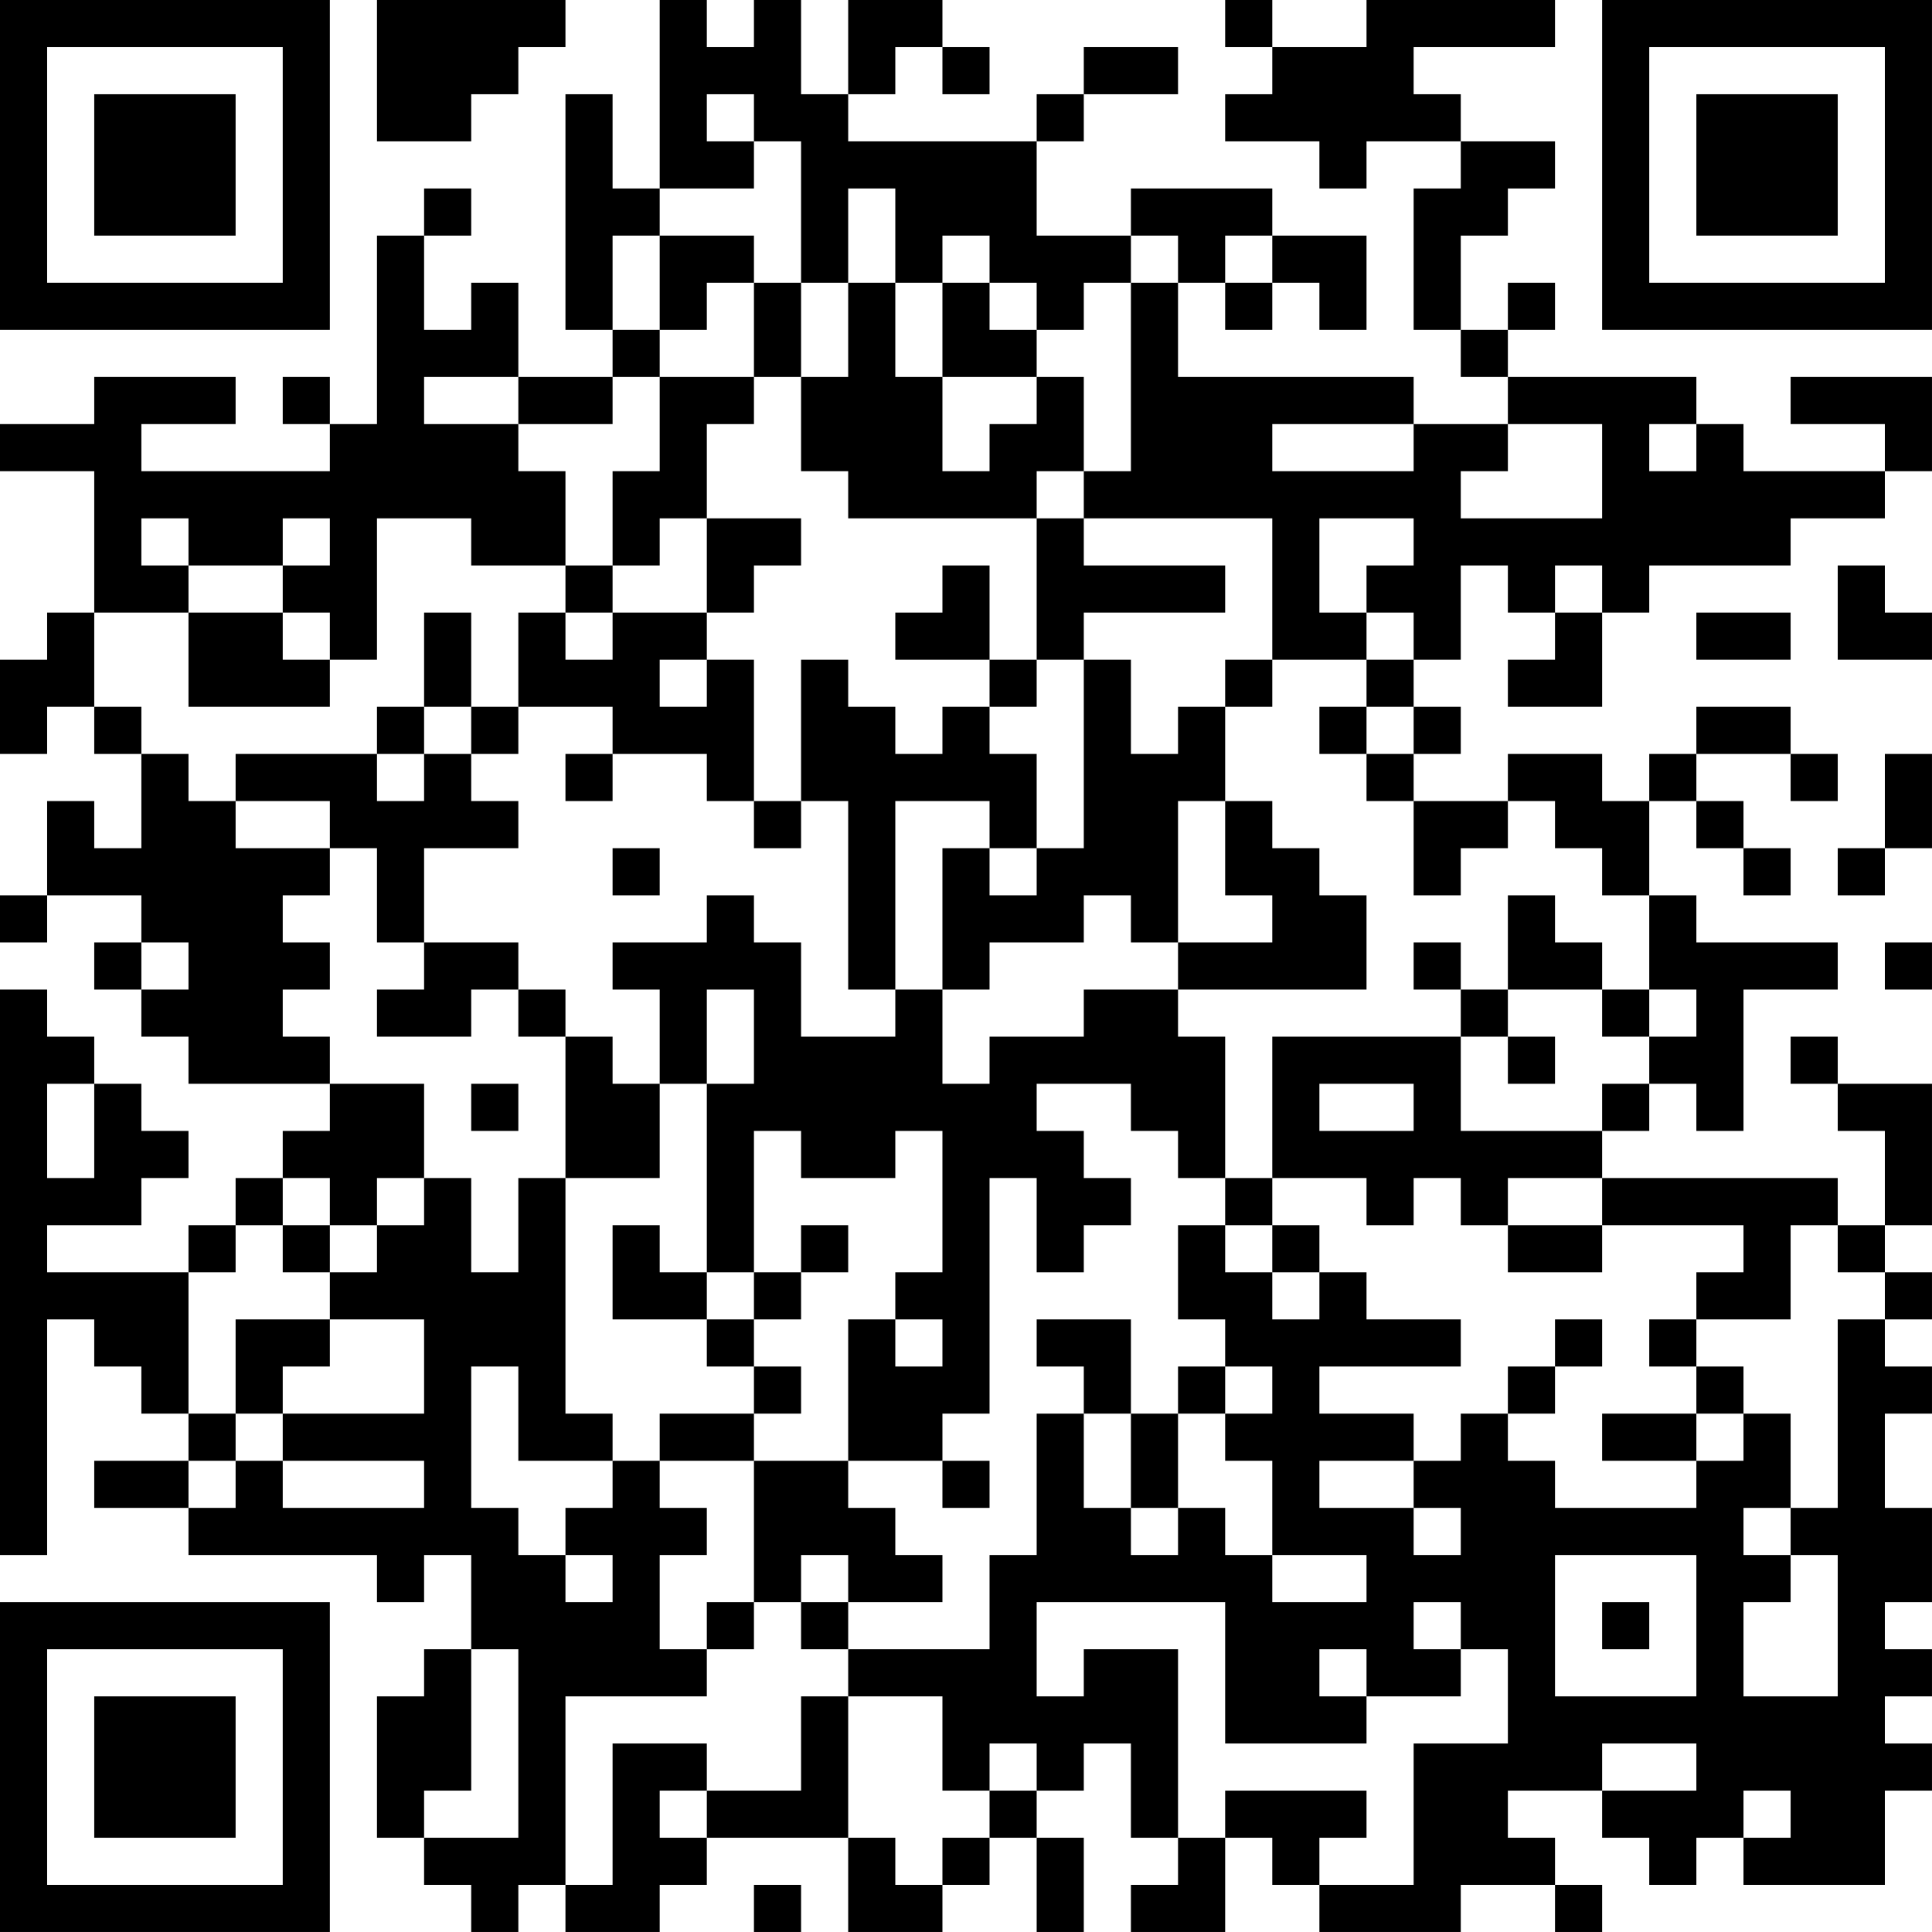 <?xml version="1.0" encoding="UTF-8"?>
<svg xmlns="http://www.w3.org/2000/svg" version="1.1" width="200" height="200" viewBox="0 0 200 200"><rect x="0" y="0" width="200" height="200" fill="#ffffff"/><g transform="scale(4.878)"><g transform="translate(0,0)"><path fill-rule="evenodd" d="M8 0L8 3L10 3L10 2L11 2L11 1L12 1L12 0ZM14 0L14 4L13 4L13 2L12 2L12 7L13 7L13 8L11 8L11 6L10 6L10 7L9 7L9 5L10 5L10 4L9 4L9 5L8 5L8 9L7 9L7 8L6 8L6 9L7 9L7 10L3 10L3 9L5 9L5 8L2 8L2 9L0 9L0 10L2 10L2 13L1 13L1 14L0 14L0 16L1 16L1 15L2 15L2 16L3 16L3 18L2 18L2 17L1 17L1 19L0 19L0 20L1 20L1 19L3 19L3 20L2 20L2 21L3 21L3 22L4 22L4 23L7 23L7 24L6 24L6 25L5 25L5 26L4 26L4 27L1 27L1 26L3 26L3 25L4 25L4 24L3 24L3 23L2 23L2 22L1 22L1 21L0 21L0 33L1 33L1 28L2 28L2 29L3 29L3 30L4 30L4 31L2 31L2 32L4 32L4 33L8 33L8 34L9 34L9 33L10 33L10 35L9 35L9 36L8 36L8 39L9 39L9 40L10 40L10 41L11 41L11 40L12 40L12 41L14 41L14 40L15 40L15 39L18 39L18 41L20 41L20 40L21 40L21 39L22 39L22 41L23 41L23 39L22 39L22 38L23 38L23 37L24 37L24 39L25 39L25 40L24 40L24 41L26 41L26 39L27 39L27 40L28 40L28 41L31 41L31 40L33 40L33 41L34 41L34 40L33 40L33 39L32 39L32 38L34 38L34 39L35 39L35 40L36 40L36 39L37 39L37 40L40 40L40 38L41 38L41 37L40 37L40 36L41 36L41 35L40 35L40 34L41 34L41 32L40 32L40 30L41 30L41 29L40 29L40 28L41 28L41 27L40 27L40 26L41 26L41 23L39 23L39 22L38 22L38 23L39 23L39 24L40 24L40 26L39 26L39 25L34 25L34 24L35 24L35 23L36 23L36 24L37 24L37 21L39 21L39 20L36 20L36 19L35 19L35 17L36 17L36 18L37 18L37 19L38 19L38 18L37 18L37 17L36 17L36 16L38 16L38 17L39 17L39 16L38 16L38 15L36 15L36 16L35 16L35 17L34 17L34 16L32 16L32 17L30 17L30 16L31 16L31 15L30 15L30 14L31 14L31 12L32 12L32 13L33 13L33 14L32 14L32 15L34 15L34 13L35 13L35 12L38 12L38 11L40 11L40 10L41 10L41 8L38 8L38 9L40 9L40 10L37 10L37 9L36 9L36 8L32 8L32 7L33 7L33 6L32 6L32 7L31 7L31 5L32 5L32 4L33 4L33 3L31 3L31 2L30 2L30 1L33 1L33 0L29 0L29 1L27 1L27 0L26 0L26 1L27 1L27 2L26 2L26 3L28 3L28 4L29 4L29 3L31 3L31 4L30 4L30 7L31 7L31 8L32 8L32 9L30 9L30 8L25 8L25 6L26 6L26 7L27 7L27 6L28 6L28 7L29 7L29 5L27 5L27 4L24 4L24 5L22 5L22 3L23 3L23 2L25 2L25 1L23 1L23 2L22 2L22 3L18 3L18 2L19 2L19 1L20 1L20 2L21 2L21 1L20 1L20 0L18 0L18 2L17 2L17 0L16 0L16 1L15 1L15 0ZM15 2L15 3L16 3L16 4L14 4L14 5L13 5L13 7L14 7L14 8L13 8L13 9L11 9L11 8L9 8L9 9L11 9L11 10L12 10L12 12L10 12L10 11L8 11L8 14L7 14L7 13L6 13L6 12L7 12L7 11L6 11L6 12L4 12L4 11L3 11L3 12L4 12L4 13L2 13L2 15L3 15L3 16L4 16L4 17L5 17L5 18L7 18L7 19L6 19L6 20L7 20L7 21L6 21L6 22L7 22L7 23L9 23L9 25L8 25L8 26L7 26L7 25L6 25L6 26L5 26L5 27L4 27L4 30L5 30L5 31L4 31L4 32L5 32L5 31L6 31L6 32L9 32L9 31L6 31L6 30L9 30L9 28L7 28L7 27L8 27L8 26L9 26L9 25L10 25L10 27L11 27L11 25L12 25L12 30L13 30L13 31L11 31L11 29L10 29L10 32L11 32L11 33L12 33L12 34L13 34L13 33L12 33L12 32L13 32L13 31L14 31L14 32L15 32L15 33L14 33L14 35L15 35L15 36L12 36L12 40L13 40L13 37L15 37L15 38L14 38L14 39L15 39L15 38L17 38L17 36L18 36L18 39L19 39L19 40L20 40L20 39L21 39L21 38L22 38L22 37L21 37L21 38L20 38L20 36L18 36L18 35L21 35L21 33L22 33L22 30L23 30L23 32L24 32L24 33L25 33L25 32L26 32L26 33L27 33L27 34L29 34L29 33L27 33L27 31L26 31L26 30L27 30L27 29L26 29L26 28L25 28L25 26L26 26L26 27L27 27L27 28L28 28L28 27L29 27L29 28L31 28L31 29L28 29L28 30L30 30L30 31L28 31L28 32L30 32L30 33L31 33L31 32L30 32L30 31L31 31L31 30L32 30L32 31L33 31L33 32L36 32L36 31L37 31L37 30L38 30L38 32L37 32L37 33L38 33L38 34L37 34L37 36L39 36L39 33L38 33L38 32L39 32L39 28L40 28L40 27L39 27L39 26L38 26L38 28L36 28L36 27L37 27L37 26L34 26L34 25L32 25L32 26L31 26L31 25L30 25L30 26L29 26L29 25L27 25L27 22L31 22L31 24L34 24L34 23L35 23L35 22L36 22L36 21L35 21L35 19L34 19L34 18L33 18L33 17L32 17L32 18L31 18L31 19L30 19L30 17L29 17L29 16L30 16L30 15L29 15L29 14L30 14L30 13L29 13L29 12L30 12L30 11L28 11L28 13L29 13L29 14L27 14L27 11L23 11L23 10L24 10L24 6L25 6L25 5L24 5L24 6L23 6L23 7L22 7L22 6L21 6L21 5L20 5L20 6L19 6L19 4L18 4L18 6L17 6L17 3L16 3L16 2ZM14 5L14 7L15 7L15 6L16 6L16 8L14 8L14 10L13 10L13 12L12 12L12 13L11 13L11 15L10 15L10 13L9 13L9 15L8 15L8 16L5 16L5 17L7 17L7 18L8 18L8 20L9 20L9 21L8 21L8 22L10 22L10 21L11 21L11 22L12 22L12 25L14 25L14 23L15 23L15 27L14 27L14 26L13 26L13 28L15 28L15 29L16 29L16 30L14 30L14 31L16 31L16 34L15 34L15 35L16 35L16 34L17 34L17 35L18 35L18 34L20 34L20 33L19 33L19 32L18 32L18 31L20 31L20 32L21 32L21 31L20 31L20 30L21 30L21 25L22 25L22 27L23 27L23 26L24 26L24 25L23 25L23 24L22 24L22 23L24 23L24 24L25 24L25 25L26 25L26 26L27 26L27 27L28 27L28 26L27 26L27 25L26 25L26 22L25 22L25 21L29 21L29 19L28 19L28 18L27 18L27 17L26 17L26 15L27 15L27 14L26 14L26 15L25 15L25 16L24 16L24 14L23 14L23 13L26 13L26 12L23 12L23 11L22 11L22 10L23 10L23 8L22 8L22 7L21 7L21 6L20 6L20 8L19 8L19 6L18 6L18 8L17 8L17 6L16 6L16 5ZM26 5L26 6L27 6L27 5ZM16 8L16 9L15 9L15 11L14 11L14 12L13 12L13 13L12 13L12 14L13 14L13 13L15 13L15 14L14 14L14 15L15 15L15 14L16 14L16 17L15 17L15 16L13 16L13 15L11 15L11 16L10 16L10 15L9 15L9 16L8 16L8 17L9 17L9 16L10 16L10 17L11 17L11 18L9 18L9 20L11 20L11 21L12 21L12 22L13 22L13 23L14 23L14 21L13 21L13 20L15 20L15 19L16 19L16 20L17 20L17 22L19 22L19 21L20 21L20 23L21 23L21 22L23 22L23 21L25 21L25 20L27 20L27 19L26 19L26 17L25 17L25 20L24 20L24 19L23 19L23 20L21 20L21 21L20 21L20 18L21 18L21 19L22 19L22 18L23 18L23 14L22 14L22 11L18 11L18 10L17 10L17 8ZM20 8L20 10L21 10L21 9L22 9L22 8ZM27 9L27 10L30 10L30 9ZM32 9L32 10L31 10L31 11L34 11L34 9ZM35 9L35 10L36 10L36 9ZM15 11L15 13L16 13L16 12L17 12L17 11ZM20 12L20 13L19 13L19 14L21 14L21 15L20 15L20 16L19 16L19 15L18 15L18 14L17 14L17 17L16 17L16 18L17 18L17 17L18 17L18 21L19 21L19 17L21 17L21 18L22 18L22 16L21 16L21 15L22 15L22 14L21 14L21 12ZM33 12L33 13L34 13L34 12ZM39 12L39 14L41 14L41 13L40 13L40 12ZM4 13L4 15L7 15L7 14L6 14L6 13ZM36 13L36 14L38 14L38 13ZM28 15L28 16L29 16L29 15ZM12 16L12 17L13 17L13 16ZM40 16L40 18L39 18L39 19L40 19L40 18L41 18L41 16ZM13 18L13 19L14 19L14 18ZM32 19L32 21L31 21L31 20L30 20L30 21L31 21L31 22L32 22L32 23L33 23L33 22L32 22L32 21L34 21L34 22L35 22L35 21L34 21L34 20L33 20L33 19ZM3 20L3 21L4 21L4 20ZM40 20L40 21L41 21L41 20ZM15 21L15 23L16 23L16 21ZM1 23L1 25L2 25L2 23ZM10 23L10 24L11 24L11 23ZM28 23L28 24L30 24L30 23ZM16 24L16 27L15 27L15 28L16 28L16 29L17 29L17 30L16 30L16 31L18 31L18 28L19 28L19 29L20 29L20 28L19 28L19 27L20 27L20 24L19 24L19 25L17 25L17 24ZM6 26L6 27L7 27L7 26ZM17 26L17 27L16 27L16 28L17 28L17 27L18 27L18 26ZM32 26L32 27L34 27L34 26ZM5 28L5 30L6 30L6 29L7 29L7 28ZM22 28L22 29L23 29L23 30L24 30L24 32L25 32L25 30L26 30L26 29L25 29L25 30L24 30L24 28ZM33 28L33 29L32 29L32 30L33 30L33 29L34 29L34 28ZM35 28L35 29L36 29L36 30L34 30L34 31L36 31L36 30L37 30L37 29L36 29L36 28ZM17 33L17 34L18 34L18 33ZM33 33L33 36L36 36L36 33ZM22 34L22 36L23 36L23 35L25 35L25 39L26 39L26 38L29 38L29 39L28 39L28 40L30 40L30 37L32 37L32 35L31 35L31 34L30 34L30 35L31 35L31 36L29 36L29 35L28 35L28 36L29 36L29 37L26 37L26 34ZM34 34L34 35L35 35L35 34ZM10 35L10 38L9 38L9 39L11 39L11 35ZM34 37L34 38L36 38L36 37ZM37 38L37 39L38 39L38 38ZM16 40L16 41L17 41L17 40ZM0 0L0 7L7 7L7 0ZM1 1L1 6L6 6L6 1ZM2 2L2 5L5 5L5 2ZM34 0L34 7L41 7L41 0ZM35 1L35 6L40 6L40 1ZM36 2L36 5L39 5L39 2ZM0 34L0 41L7 41L7 34ZM1 35L1 40L6 40L6 35ZM2 36L2 39L5 39L5 36Z" fill="#000000"/></g></g></svg>
